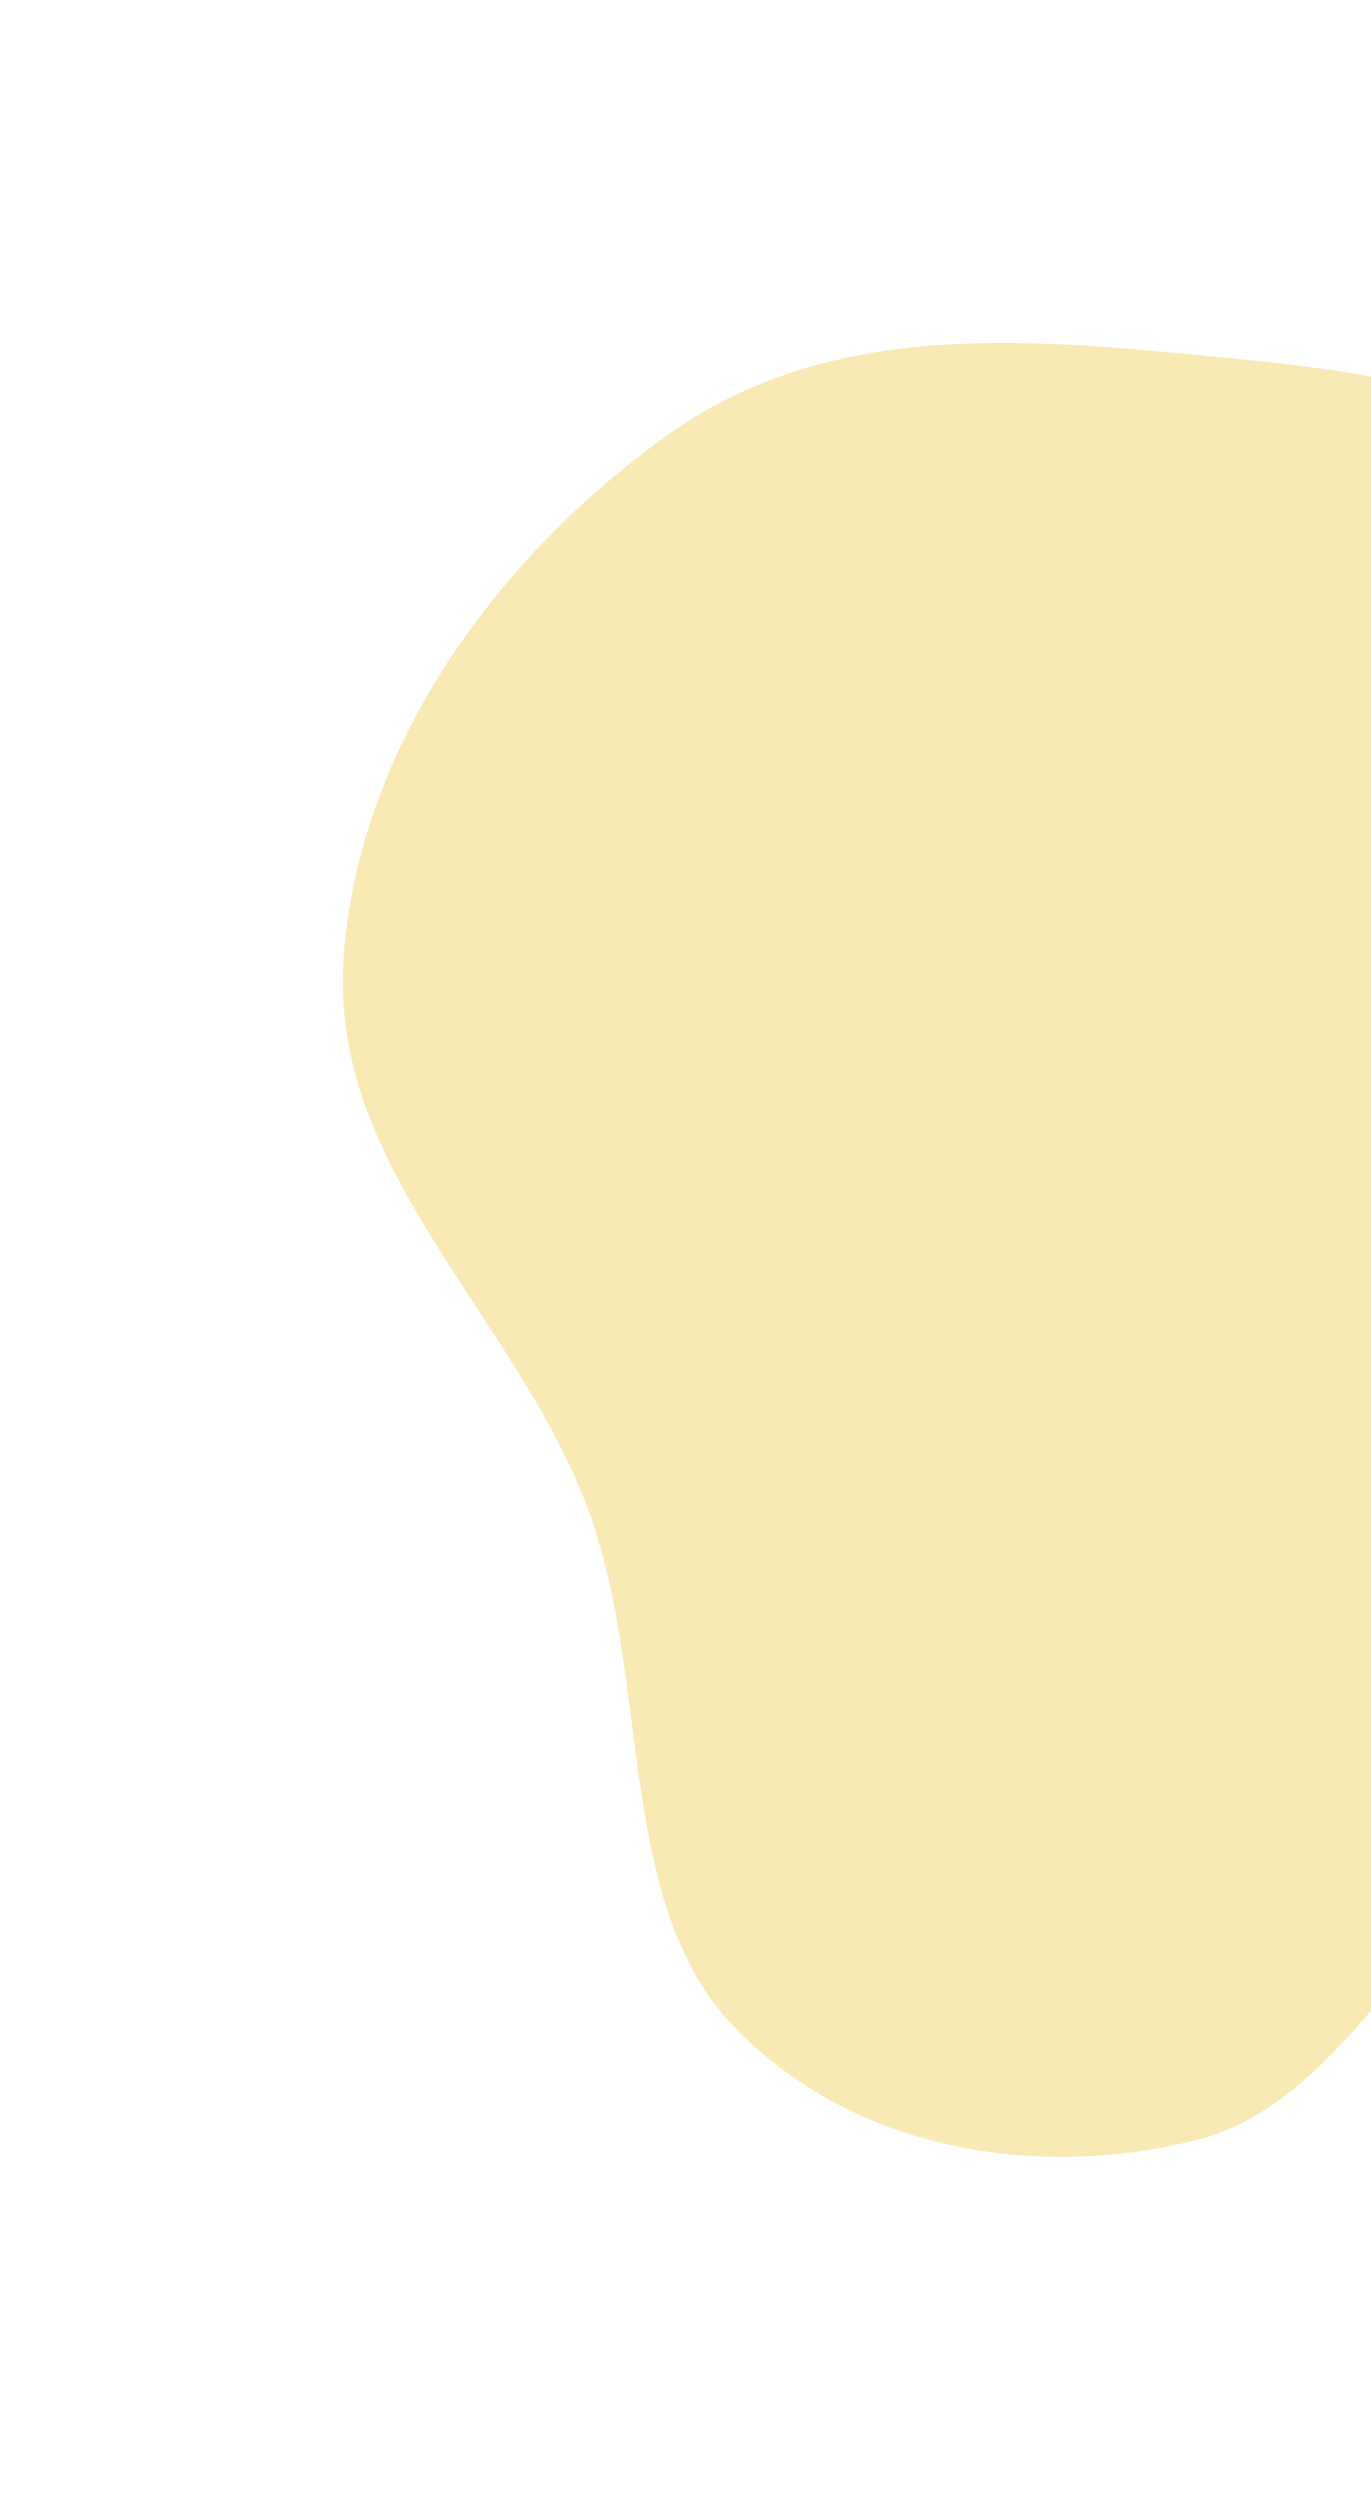 <svg width="360" height="656" viewBox="0 0 360 656" fill="none" xmlns="http://www.w3.org/2000/svg">
<g opacity="0.5" filter="url(#filter0_f_4_247)">
<path fill-rule="evenodd" clip-rule="evenodd" d="M313.644 93.092C266.402 88.515 216.649 84.956 176.026 113.661C133.585 143.651 94.612 192.976 90.251 250.944C86.04 306.919 135.879 345.264 154.719 396.913C170.998 441.545 161.724 499.699 192.707 531.832C224.367 564.669 272.306 571.884 313.644 561.743C351.395 552.483 370.919 505.937 402.726 480.311C435.921 453.567 490.377 453.432 503.549 408.742C516.69 364.16 473.246 324.889 461.874 279.641C450.002 232.406 464.311 174.818 435.706 138.818C405.831 101.219 357.272 97.319 313.644 93.092Z" fill="#F4D469"/>
</g>
<defs>
<filter id="filter0_f_4_247" x="0" y="0" width="596" height="656" filterUnits="userSpaceOnUse" color-interpolation-filters="sRGB">
<feFlood flood-opacity="0" result="BackgroundImageFix"/>
<feBlend mode="normal" in="SourceGraphic" in2="BackgroundImageFix" result="shape"/>
<feGaussianBlur stdDeviation="45" result="effect1_foregroundBlur_4_247"/>
</filter>
</defs>
</svg>
